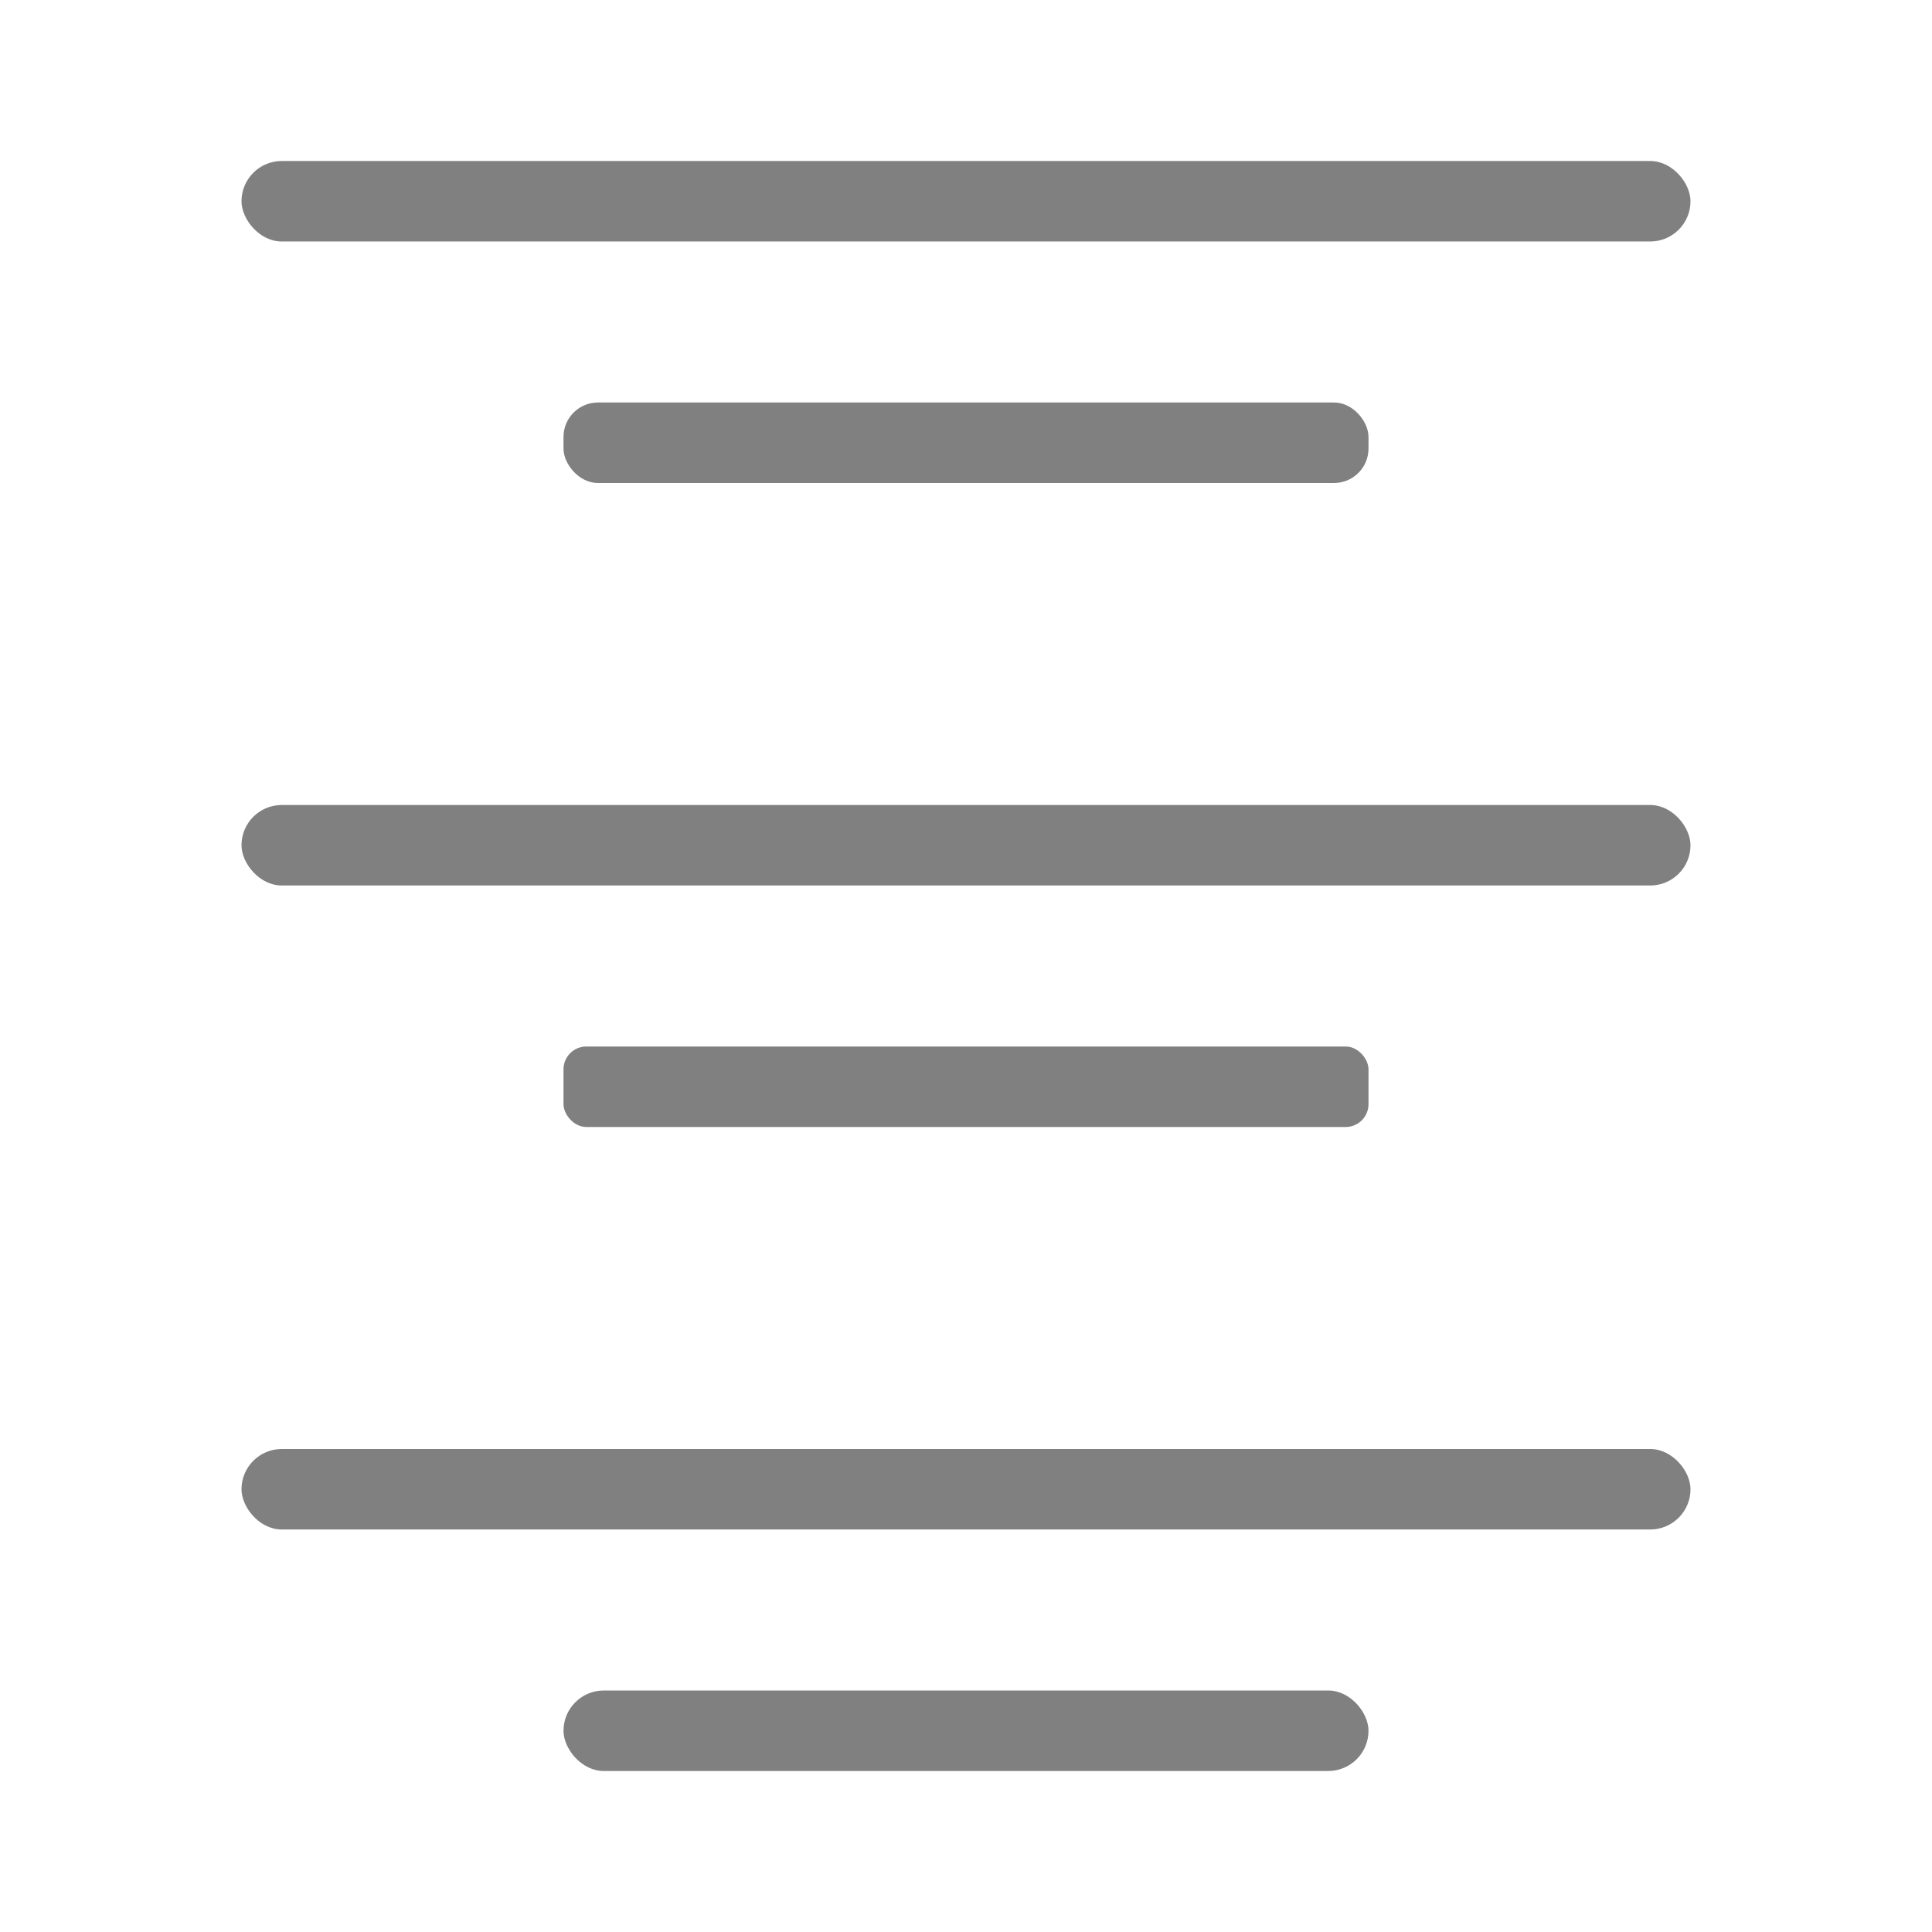 <svg viewBox="0 0 24 24" xmlns="http://www.w3.org/2000/svg"><g fill="#808080"><rect height="1" ry=".5" width="10" x="7" y="21"/><rect height="1" ry=".284" width="10" x="7" y="13"/><rect height="1" ry=".428" width="10" x="7" y="5"/><rect height="1" ry=".5" width="18" x="3" y="2"/><rect height="1" ry=".5" width="18" x="3" y="10"/><rect height="1" ry=".5" width="18" x="3" y="18"/></g>
<!-- (C) Collabora Productivity 2020, All Rights Reserved -->
</svg>